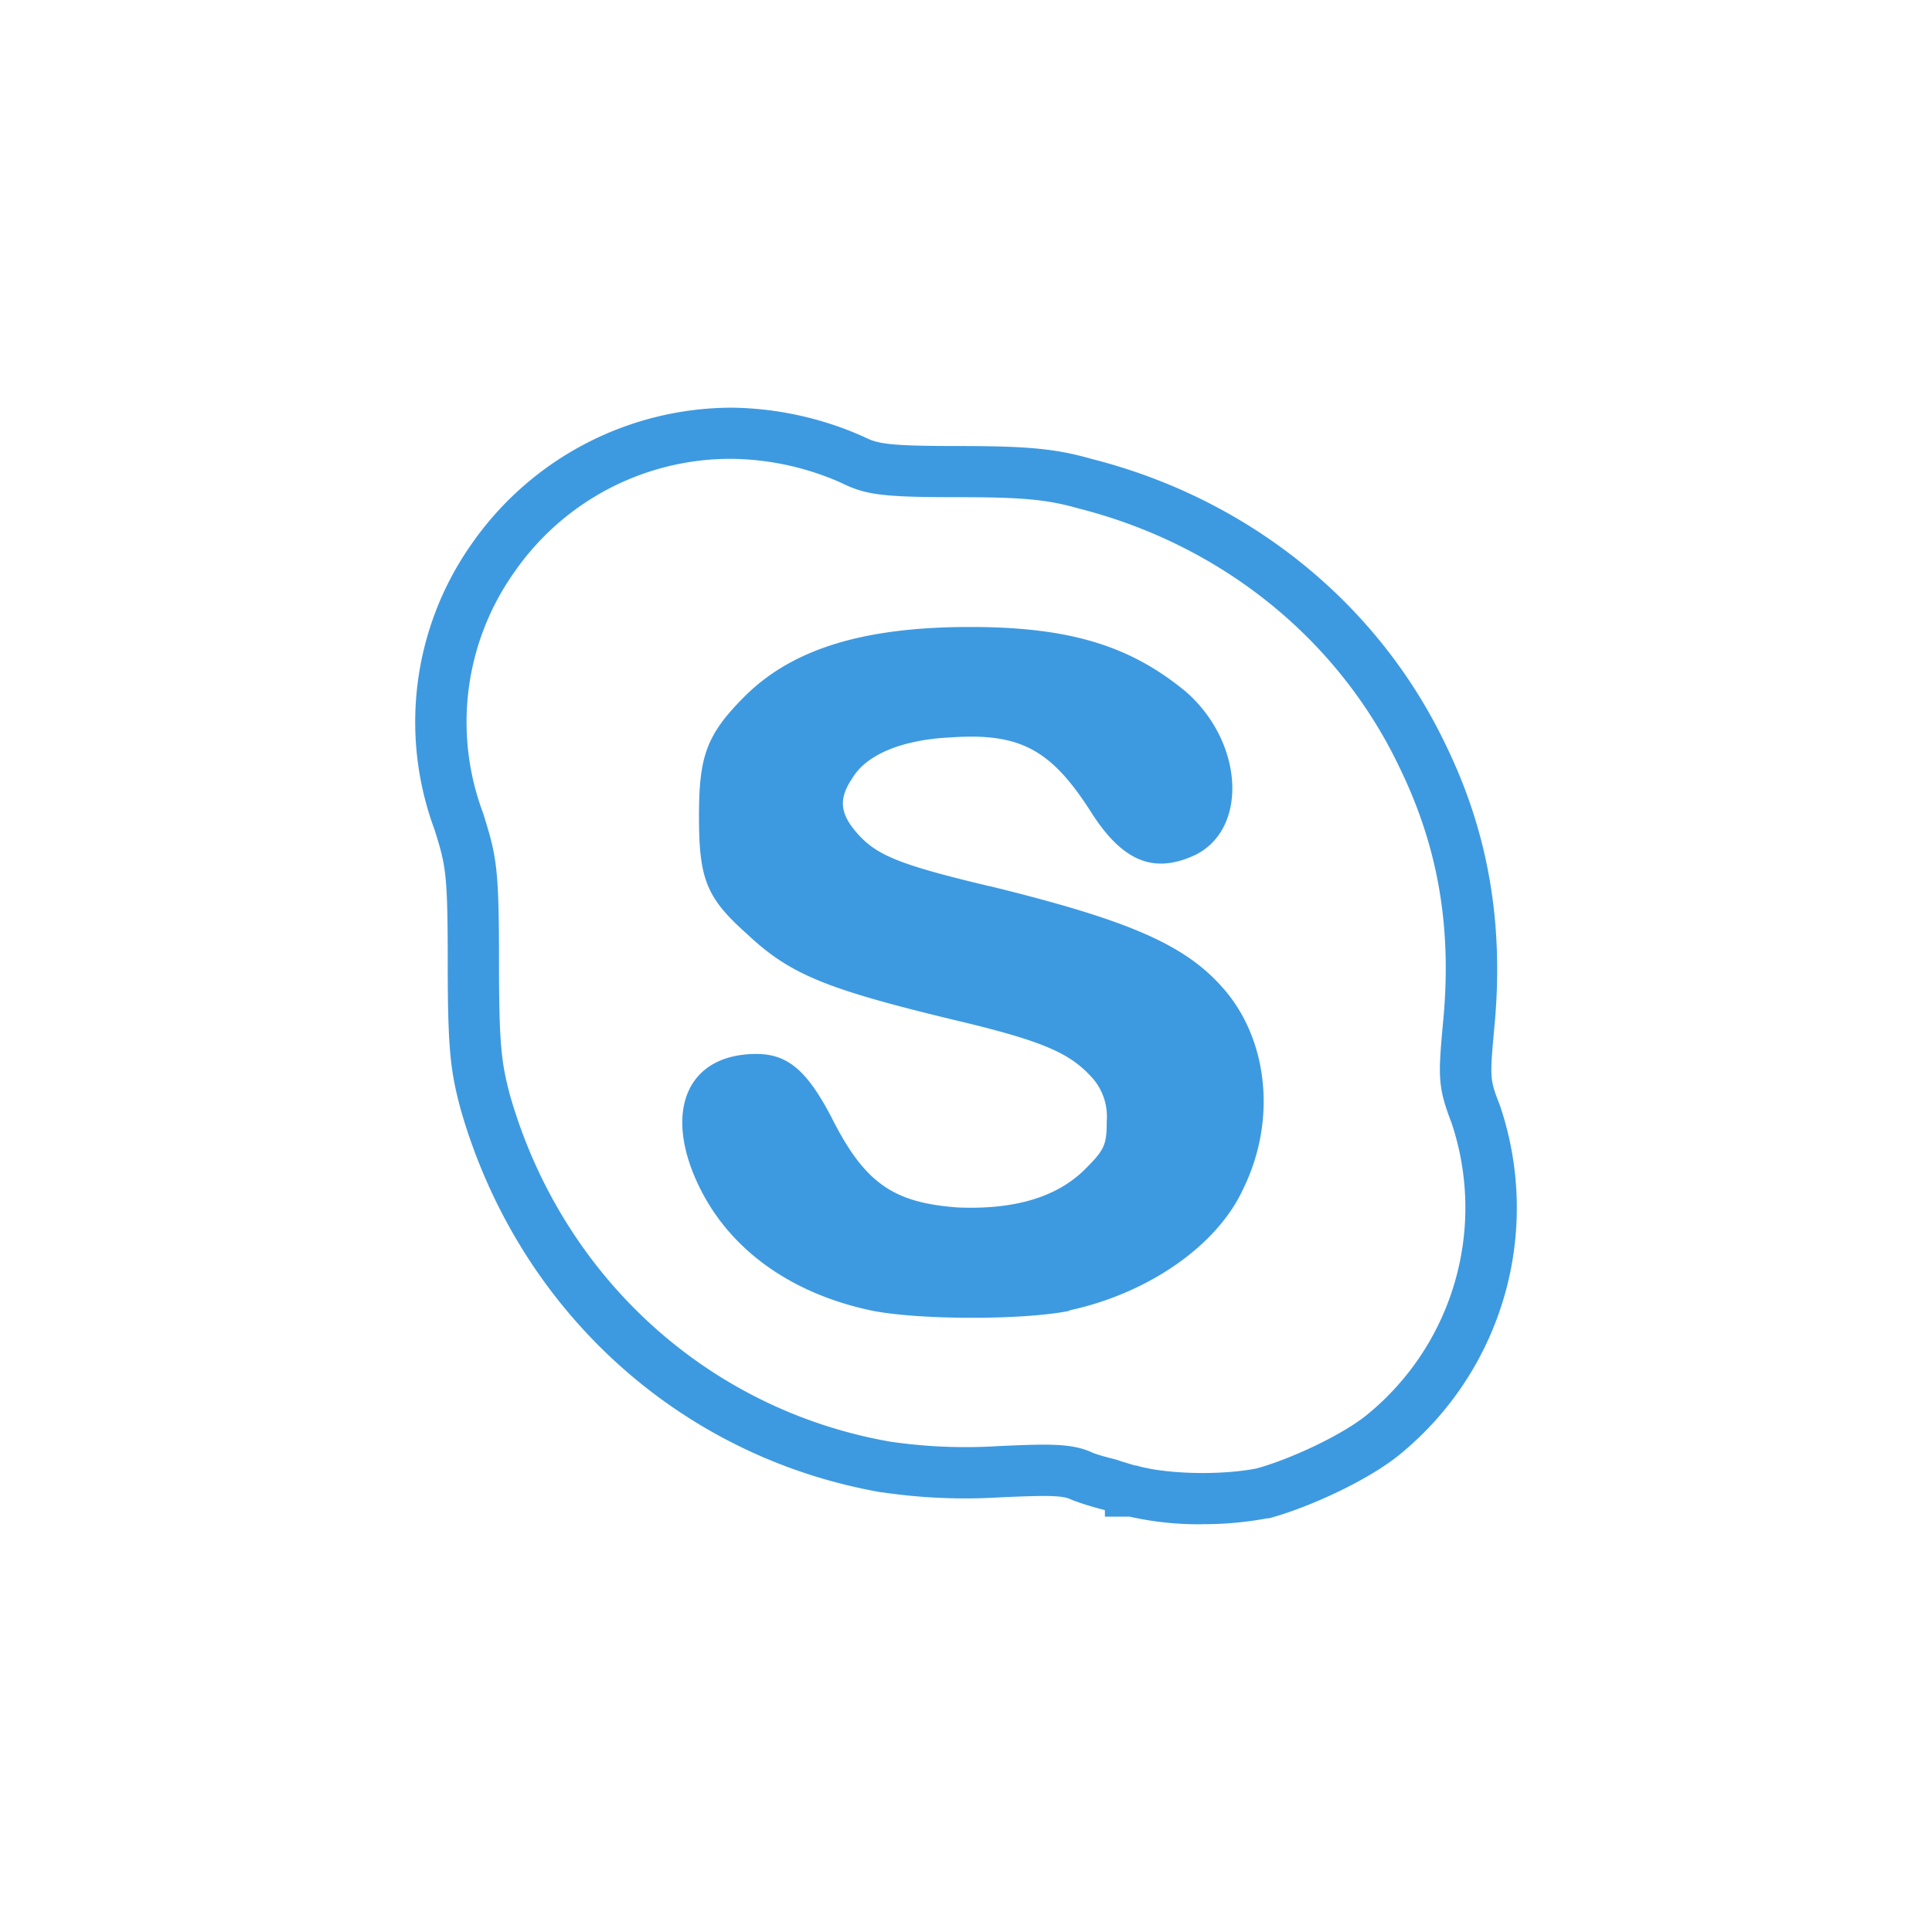 <svg xmlns="http://www.w3.org/2000/svg" viewBox="0 0 285.19 285.19"><style><![CDATA[.A{fill:#3d9ae0}]]></style><path class="A" d="M146 130.8c-13.45-3.2-16.64-4.6-19.47-7.8-2.48-2.84-2.84-5-.7-8.15 2.13-3.54 7.44-5.66 14.52-6 10.27-.7 14.87 1.77 20.9 11.33 4.6 7.08 9.2 8.85 15.23 6 7.8-3.9 7.08-16.64-1.42-24.07-8.15-6.73-17-9.56-31.87-9.56-15.58 0-26.2 3.18-33.28 10.26-5.67 5.67-6.73 8.86-6.73 17.7 0 9.2 1.06 12 7.08 17.35 6.37 6 11.68 8.14 30.8 12.75 13.46 3.18 17 5 20.18 8.5a8.63 8.63 0 0 1 2.13 6.38c0 3.54-.35 4.25-3.18 7.08-4.25 4.25-10.63 6-18.77 5.67-9.56-.7-13.8-3.54-18.76-13.46-3.55-6.73-6.38-9.2-11-9.2-10.27 0-13.8 8.5-8.5 19.48 4.6 9.56 13.8 15.93 25.5 18.4 7.08 1.42 22.67 1.42 29.4 0h-.35c11.7-2.48 22-9.56 25.85-18.06 5-10.27 3.54-22.3-3.2-29.74-5.67-6.38-14.17-9.92-34.33-14.87zm31.44 94.2a46.26 46.26 0 0 1-10.69-1.12h-3.65v-.95l-.32-.1a44.5 44.5 0 0 1-4.39-1.36l-.28-.12c-1.25-.63-3.6-.63-10.53-.32a83.59 83.59 0 0 1-17.32-.74h-.15c-29.8-5.2-53.6-26.86-62.1-56.5-1.54-5.75-1.92-8.9-1.92-21.93s-.3-14.1-1.92-19.32a45.65 45.65 0 0 1 5.53-42.36 46.86 46.86 0 0 1 38.41-20 49.2 49.2 0 0 1 19.39 4.29c2 1 3.3 1.37 13.9 1.37 10.4 0 14.48.4 19.8 1.92 23.24 5.9 42.34 21.36 52.3 42.38 6.24 12.85 8.56 26.48 7.07 41.65-.67 7.46-.65 7.53.83 11.37l.05.14a47 47 0 0 1-14.63 51.24c-4.78 4-13.84 8.07-19.5 9.58h-.23a51.31 51.31 0 0 1-9.65.87zm-10-8.68h.24l.48.13c4.43 1.18 12.16 1.32 17.3.32 4.8-1.3 12.7-4.9 16.5-8.07a39.43 39.43 0 0 0 12.32-42.91c-2.05-5.34-2-6.83-1.28-14.73 1.37-13.95-.65-25.9-6.36-37.66-9-19-26.3-33-47.45-38.35-4.63-1.32-8.27-1.66-17.84-1.66-11 0-13.58-.32-17.26-2.16a41.06 41.06 0 0 0-16-3.5 38.81 38.81 0 0 0-32.2 16.77A38.25 38.25 0 0 0 71.3 120l.06.18c1.93 6.2 2.3 7.8 2.3 21.66 0 12.4.34 15 1.64 19.9 7.7 26.75 29.18 46.33 56.06 51.06a76.64 76.64 0 0 0 15.89.67c7.72-.35 11.05-.44 14.1 1 .83.32 2.17.68 3.46 1 .9.33 1.85.58 2.7.85z"/></svg>